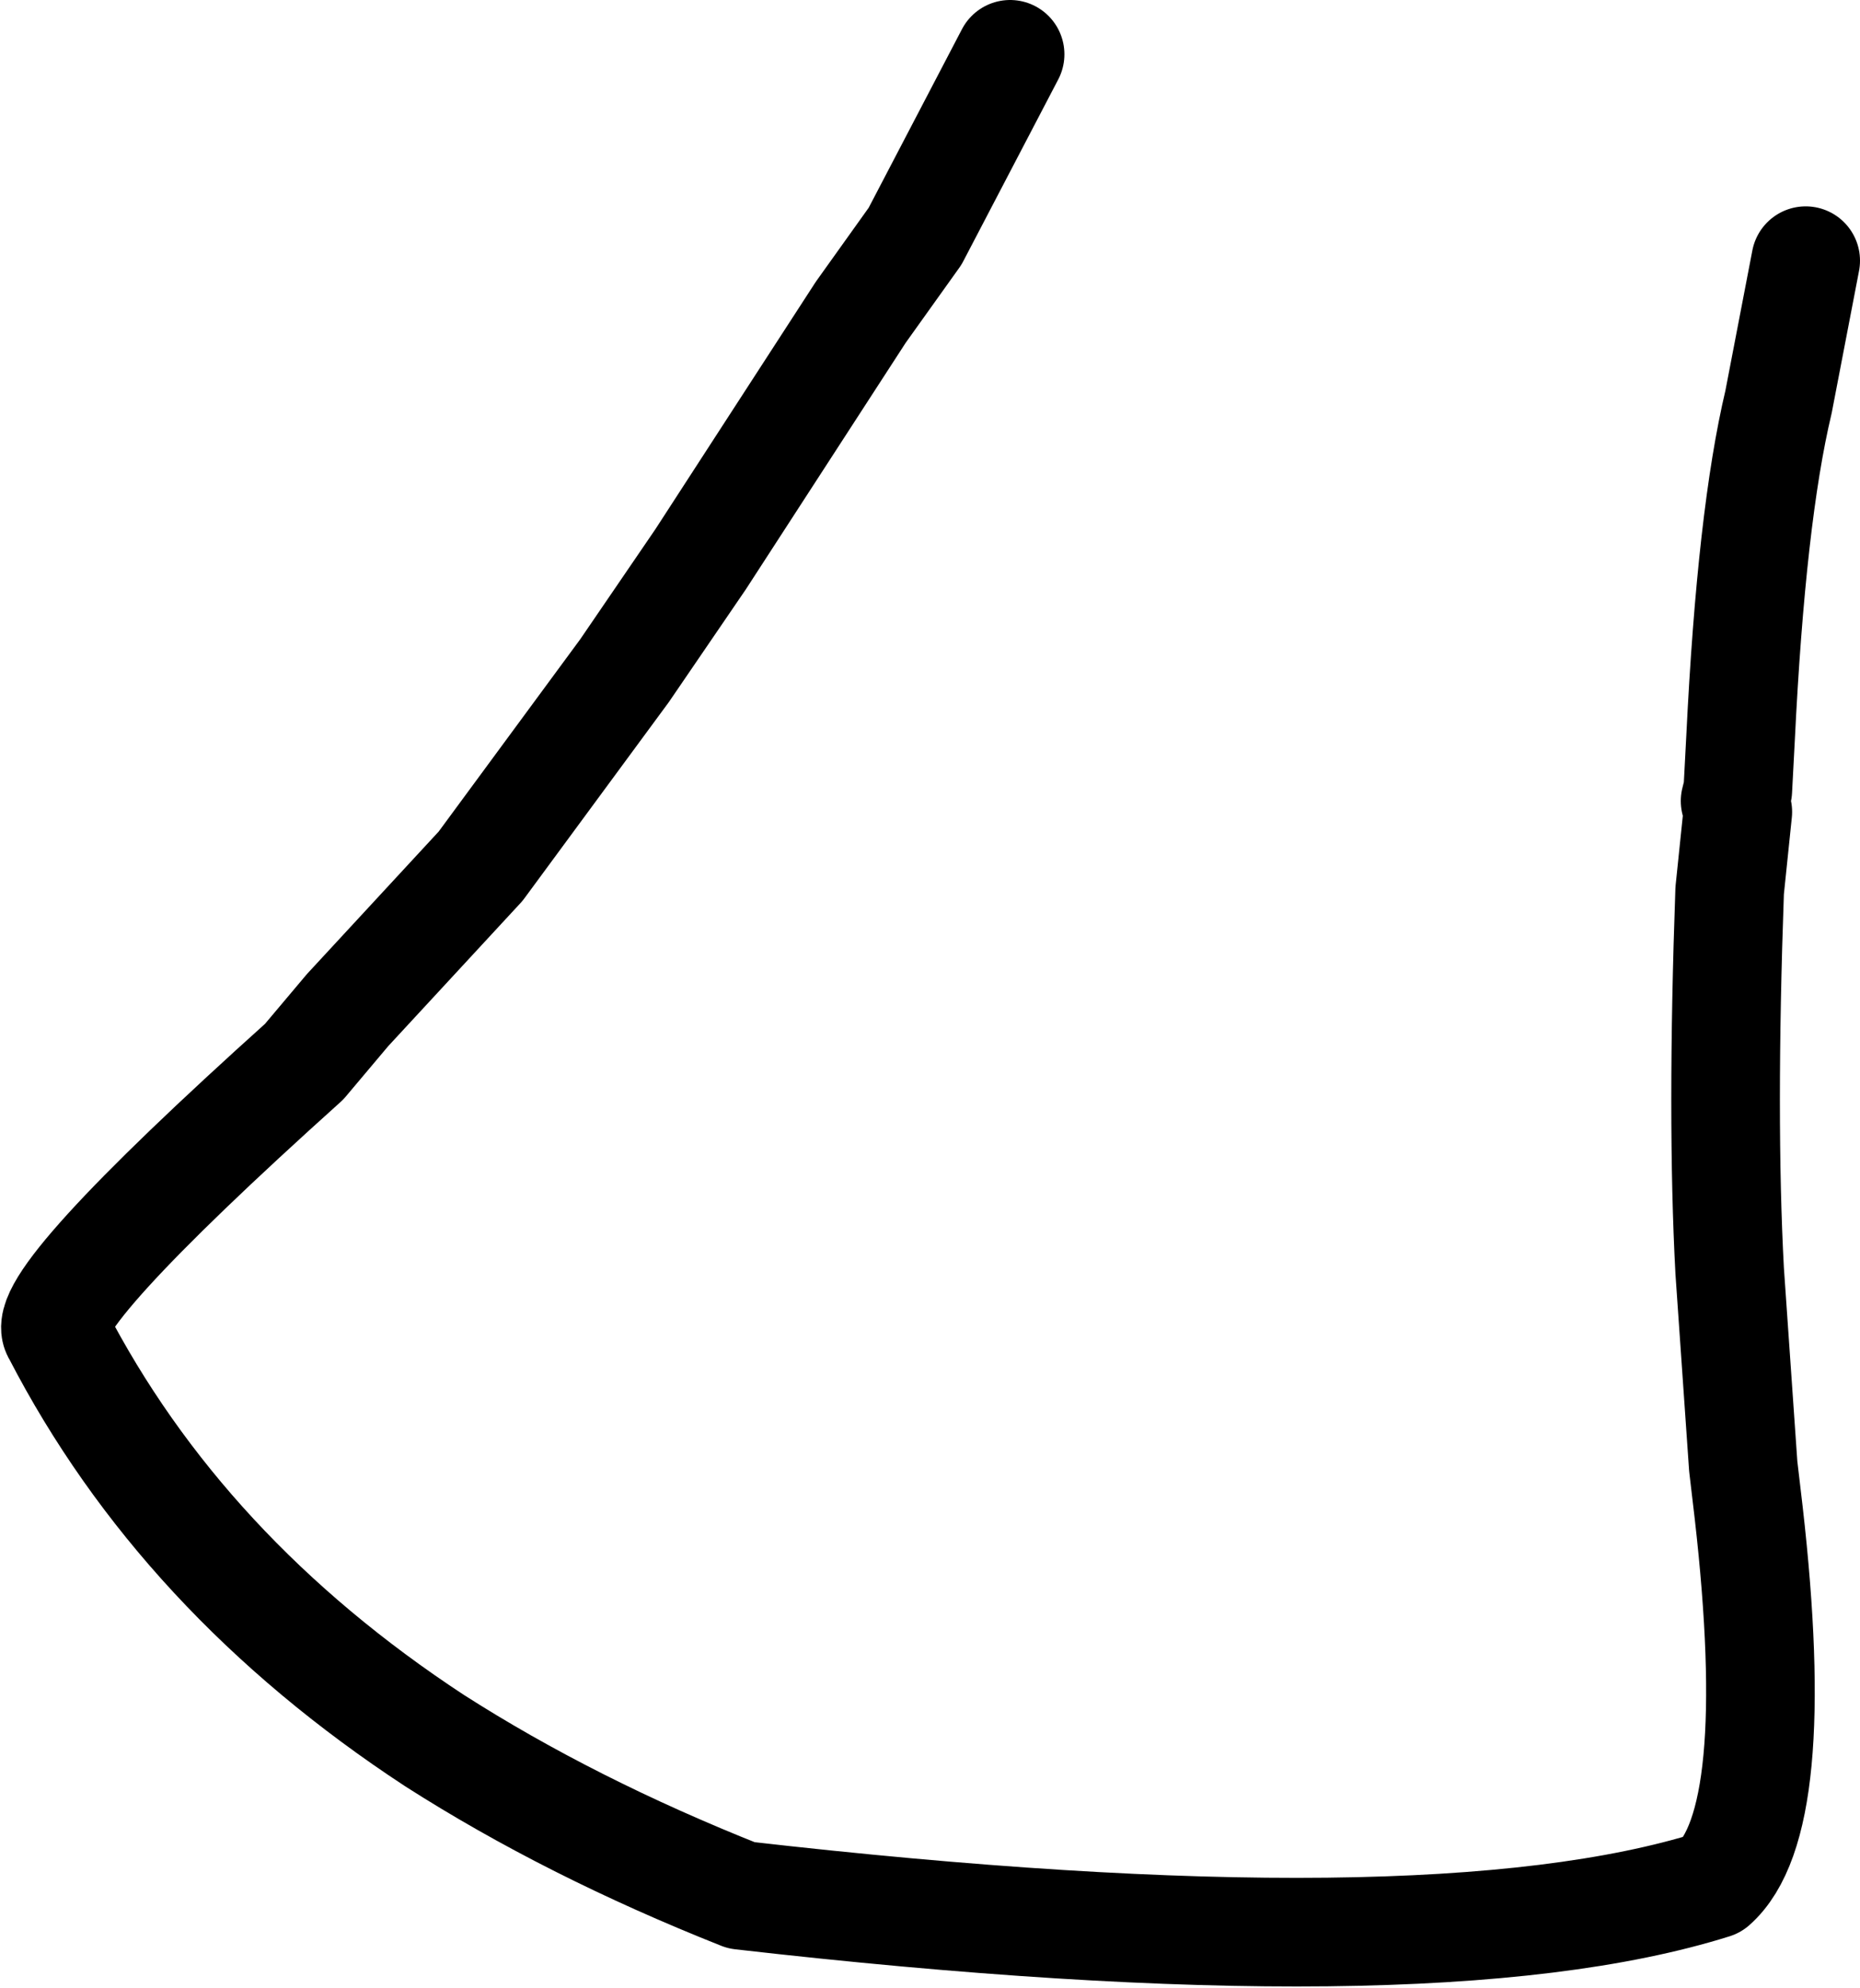 <?xml version="1.0" encoding="UTF-8" standalone="no"?>
<svg xmlns:xlink="http://www.w3.org/1999/xlink" height="36.6px" width="34.25px" xmlns="http://www.w3.org/2000/svg">
  <g transform="matrix(1.0, 0.0, 0.0, 1.0, 17.15, 18.3)">
    <path d="M16.1 -13.5 L15.6 -10.9 Q15.1 -8.8 14.9 -4.7 L14.85 -3.75 14.8 -3.55 14.85 -3.35 14.7 -1.9 Q14.55 2.3 14.7 5.1 L14.95 8.7 15.05 9.55 Q15.7 15.25 14.4 16.4 9.15 18.05 -3.5 16.6 -6.65 15.35 -9.15 13.75 -13.8 10.7 -16.1 6.25 -16.5 5.7 -11.55 1.25 L-10.75 0.3 -8.3 -2.35 -5.65 -5.95 -4.25 -8.0 -1.3 -12.55 -0.3 -13.95 1.45 -17.3" fill="none" stroke="#000000" stroke-linecap="round" stroke-linejoin="round" stroke-width="2.0"/>
  </g>
</svg>
